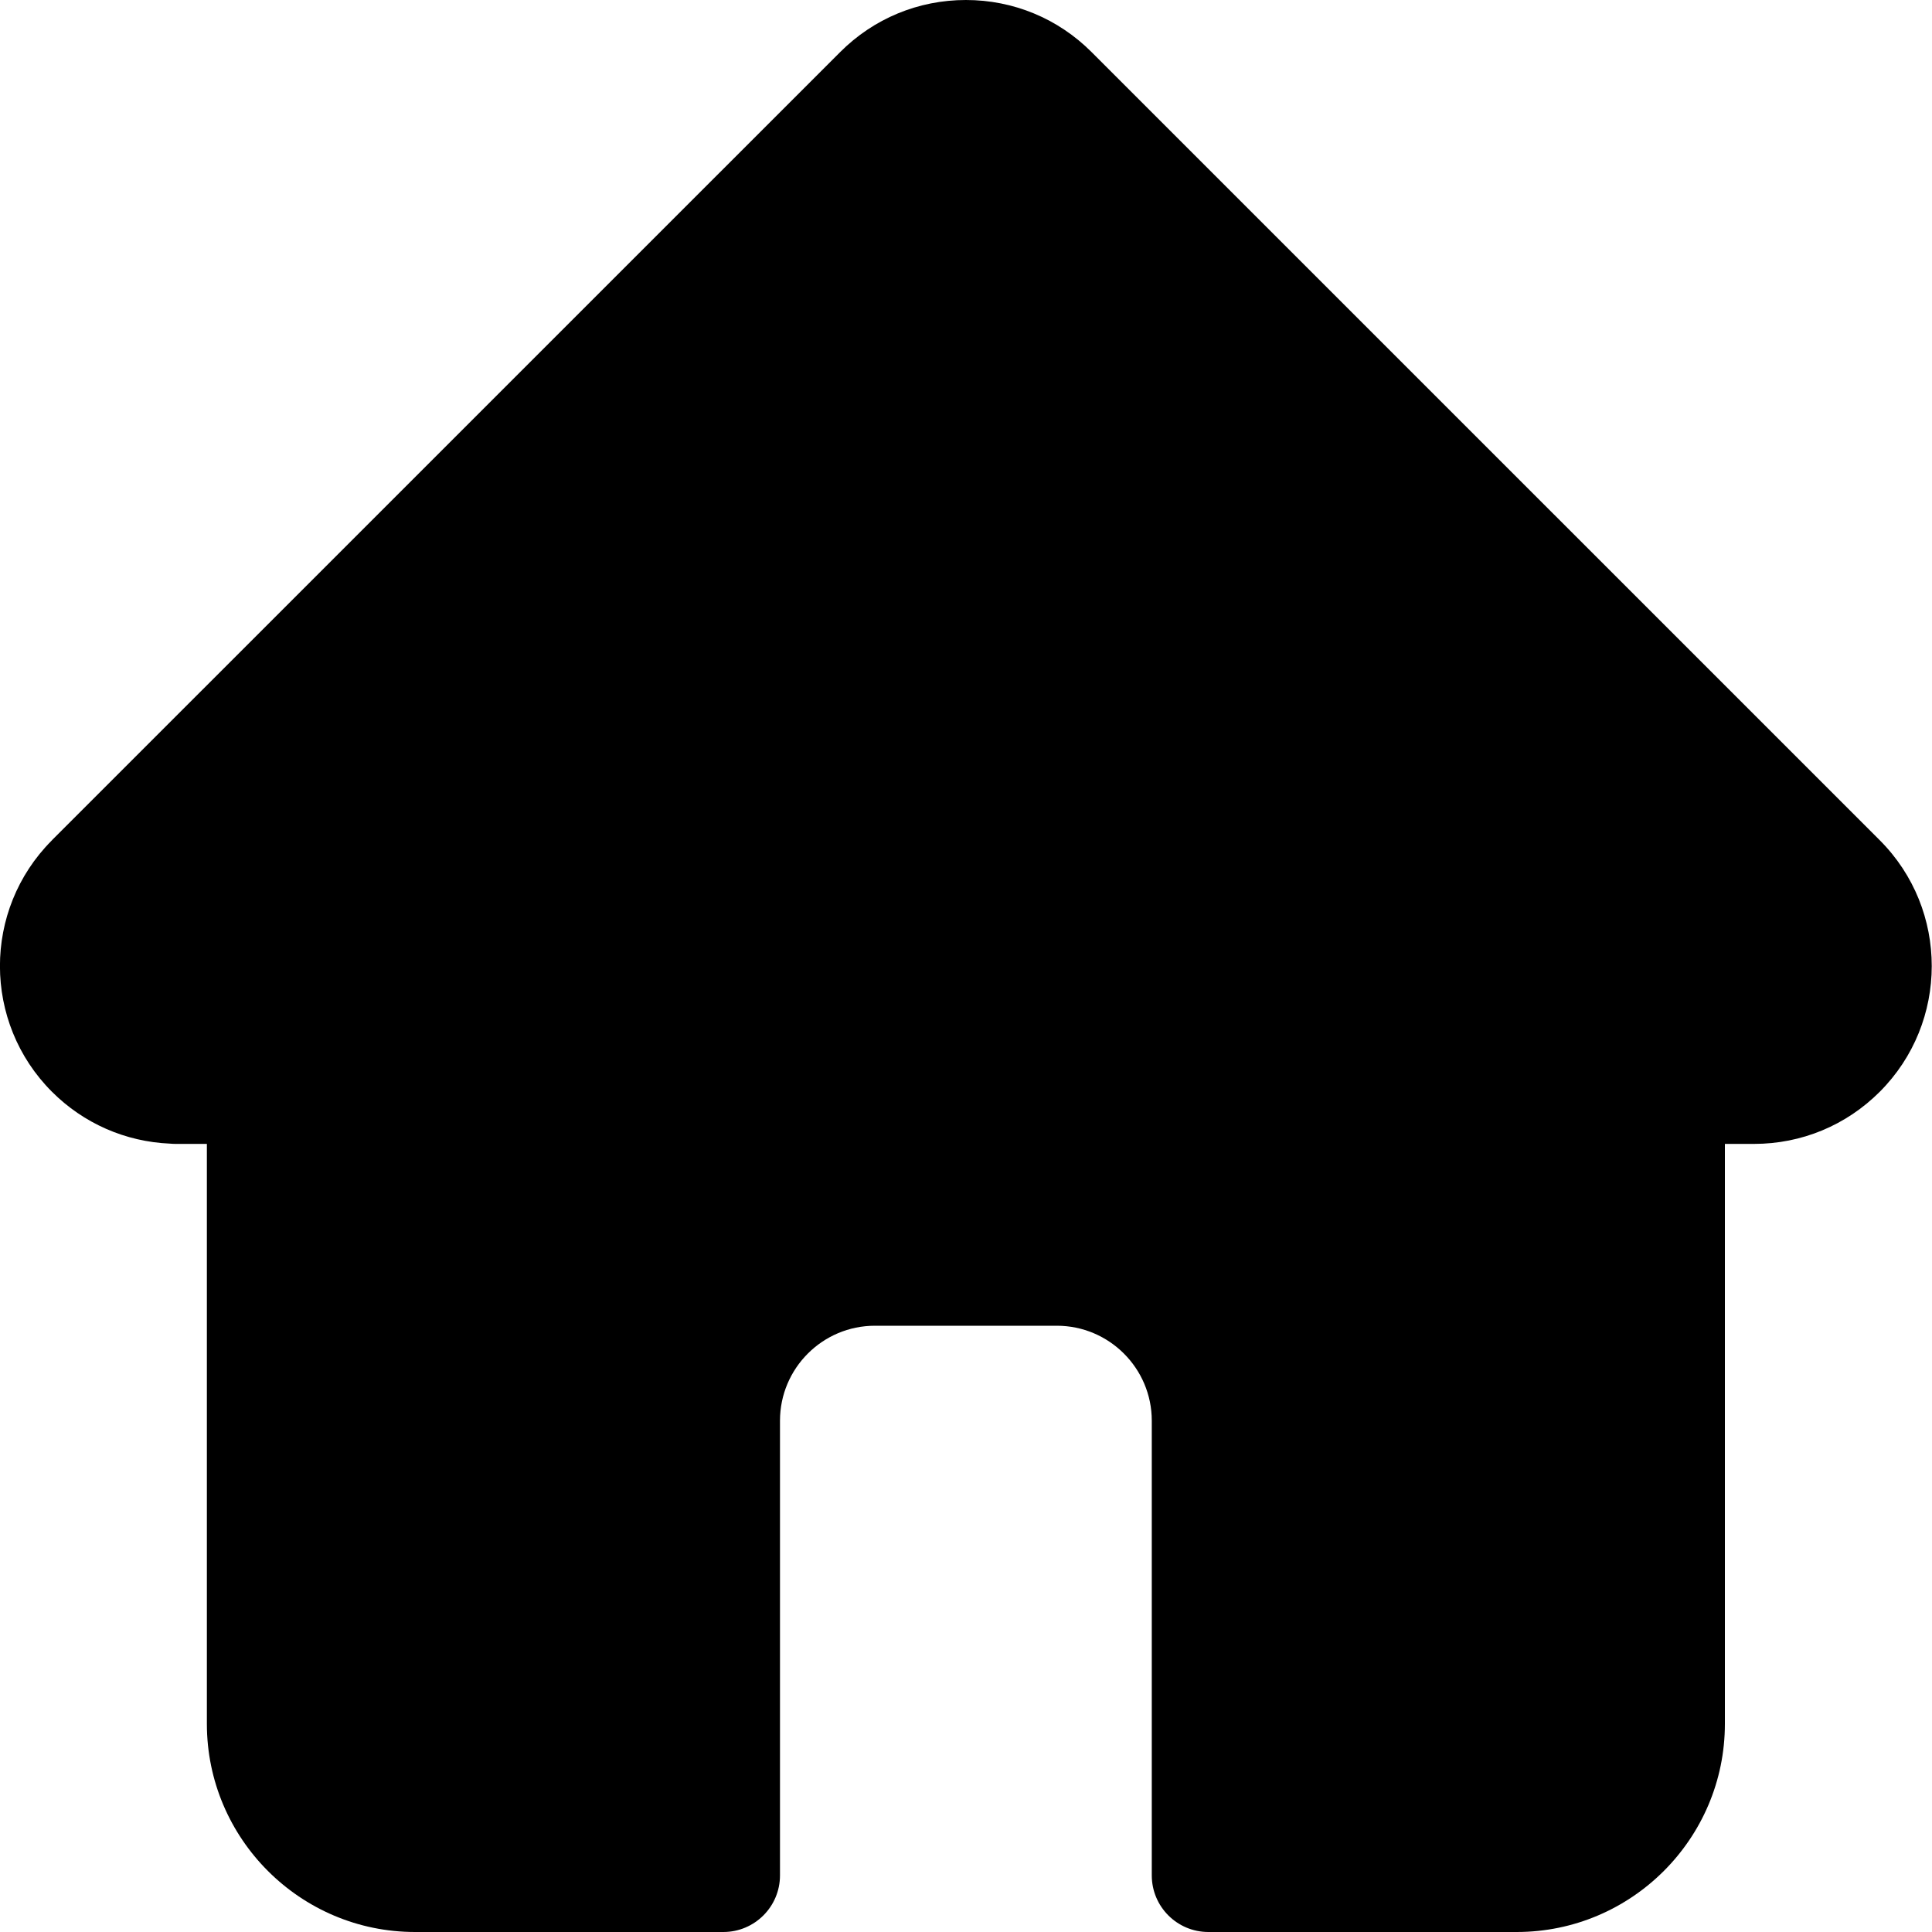 <svg width="50" height="50" viewBox="0 0 50 50" fill="none" xmlns="http://www.w3.org/2000/svg">
<g clip-path="url(#clip0_1_130)">
<path d="M48.651 21.748C48.65 21.747 48.648 21.745 48.647 21.744L28.251 1.349C27.382 0.479 26.226 0 24.997 0C23.767 0 22.611 0.479 21.742 1.349L1.356 21.733C1.349 21.74 1.342 21.748 1.336 21.755C-0.45 23.55 -0.447 26.463 1.344 28.254C2.163 29.073 3.243 29.547 4.399 29.597C4.446 29.601 4.493 29.604 4.541 29.604H5.354V44.613C5.354 47.583 7.77 50 10.741 50H18.721C19.529 50 20.186 49.344 20.186 48.535V36.768C20.186 35.412 21.288 34.31 22.643 34.31H27.35C28.705 34.31 29.808 35.412 29.808 36.768V48.535C29.808 49.344 30.463 50 31.273 50H39.252C42.223 50 44.64 47.583 44.64 44.613V29.604H45.394C46.623 29.604 47.778 29.125 48.648 28.255C50.441 26.461 50.442 23.543 48.651 21.748Z" fill="black"/>
</g>
<defs>
<clipPath id="clip0_1_130">
<rect width="50" height="50" fill="white"/>
</clipPath>
</defs>
</svg>
